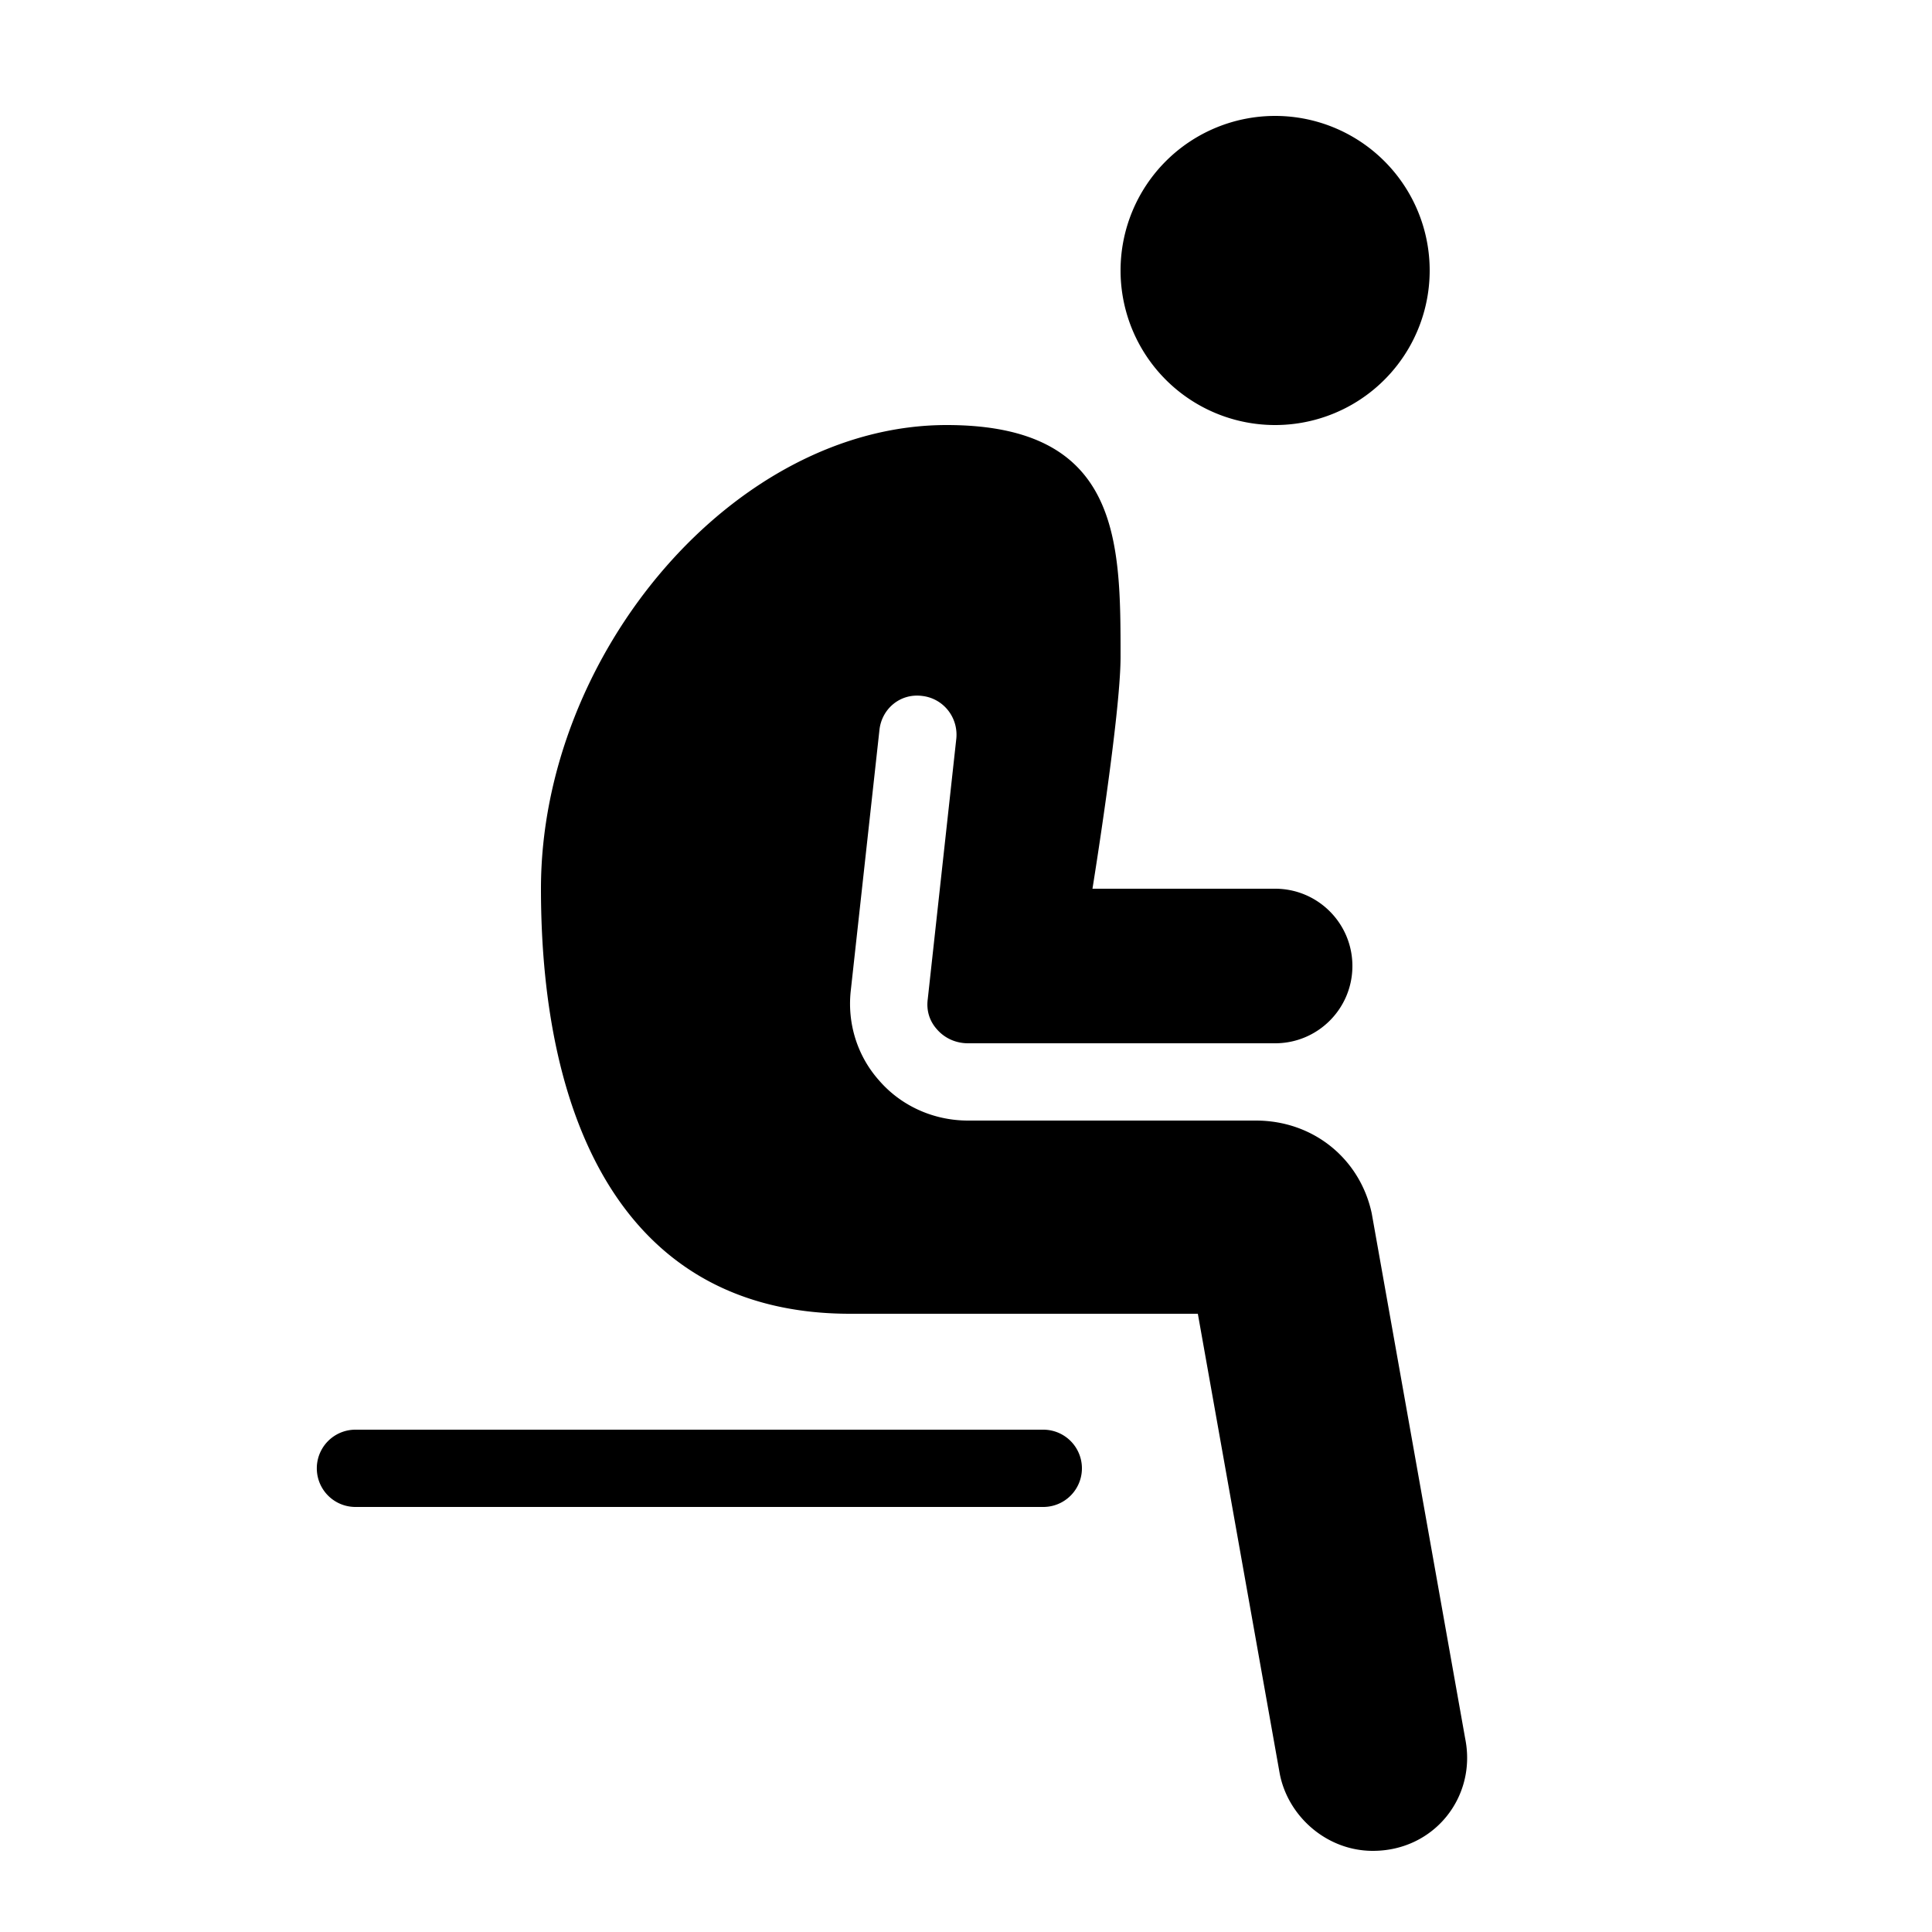 <svg fill="#000000" xmlns="http://www.w3.org/2000/svg"  viewBox="0 0 50 50" width="100px" height="100px"><path d="M 33 3 A 4 4 0 0 0 29 7 A 4 4 0 0 0 33 11 A 4 4 0 0 0 37 7 A 4 4 0 0 0 33 3 z M 24.5 11 C 19 11 14 16.92 14 23 C 14 29.08 16.2 34 22 34 L 31 34 L 33.119 45.9 C 33.329 47 34.329 47.9 35.529 47.9 C 37.119 47.9 38.22 46.5 37.92 45 L 35.5 31.4 C 35.2 30 34 29 32.5 29 L 25.051 29 C 24.161 29 23.32 28.621 22.75 27.961 C 22.18 27.321 21.92 26.469 22.02 25.619 L 22.76 18.891 C 22.82 18.341 23.299 17.94 23.859 18.01 C 24.409 18.07 24.8 18.559 24.75 19.109 L 24.01 25.859 C 23.97 26.159 24.06 26.431 24.25 26.641 C 24.45 26.871 24.741 27 25.051 27 L 33 27 C 34.105 27 35 26.105 35 25 C 35 23.895 34.105 23 33 23 L 28.273 23 C 28.273 23 29 18.511 29 17 C 29 14 29 11 24.5 11 z M 9.199 37 A 1 1 0 1 0 9.199 39 L 27 39 A 1 1 0 1 0 27 37 L 9.199 37 z"/></svg>